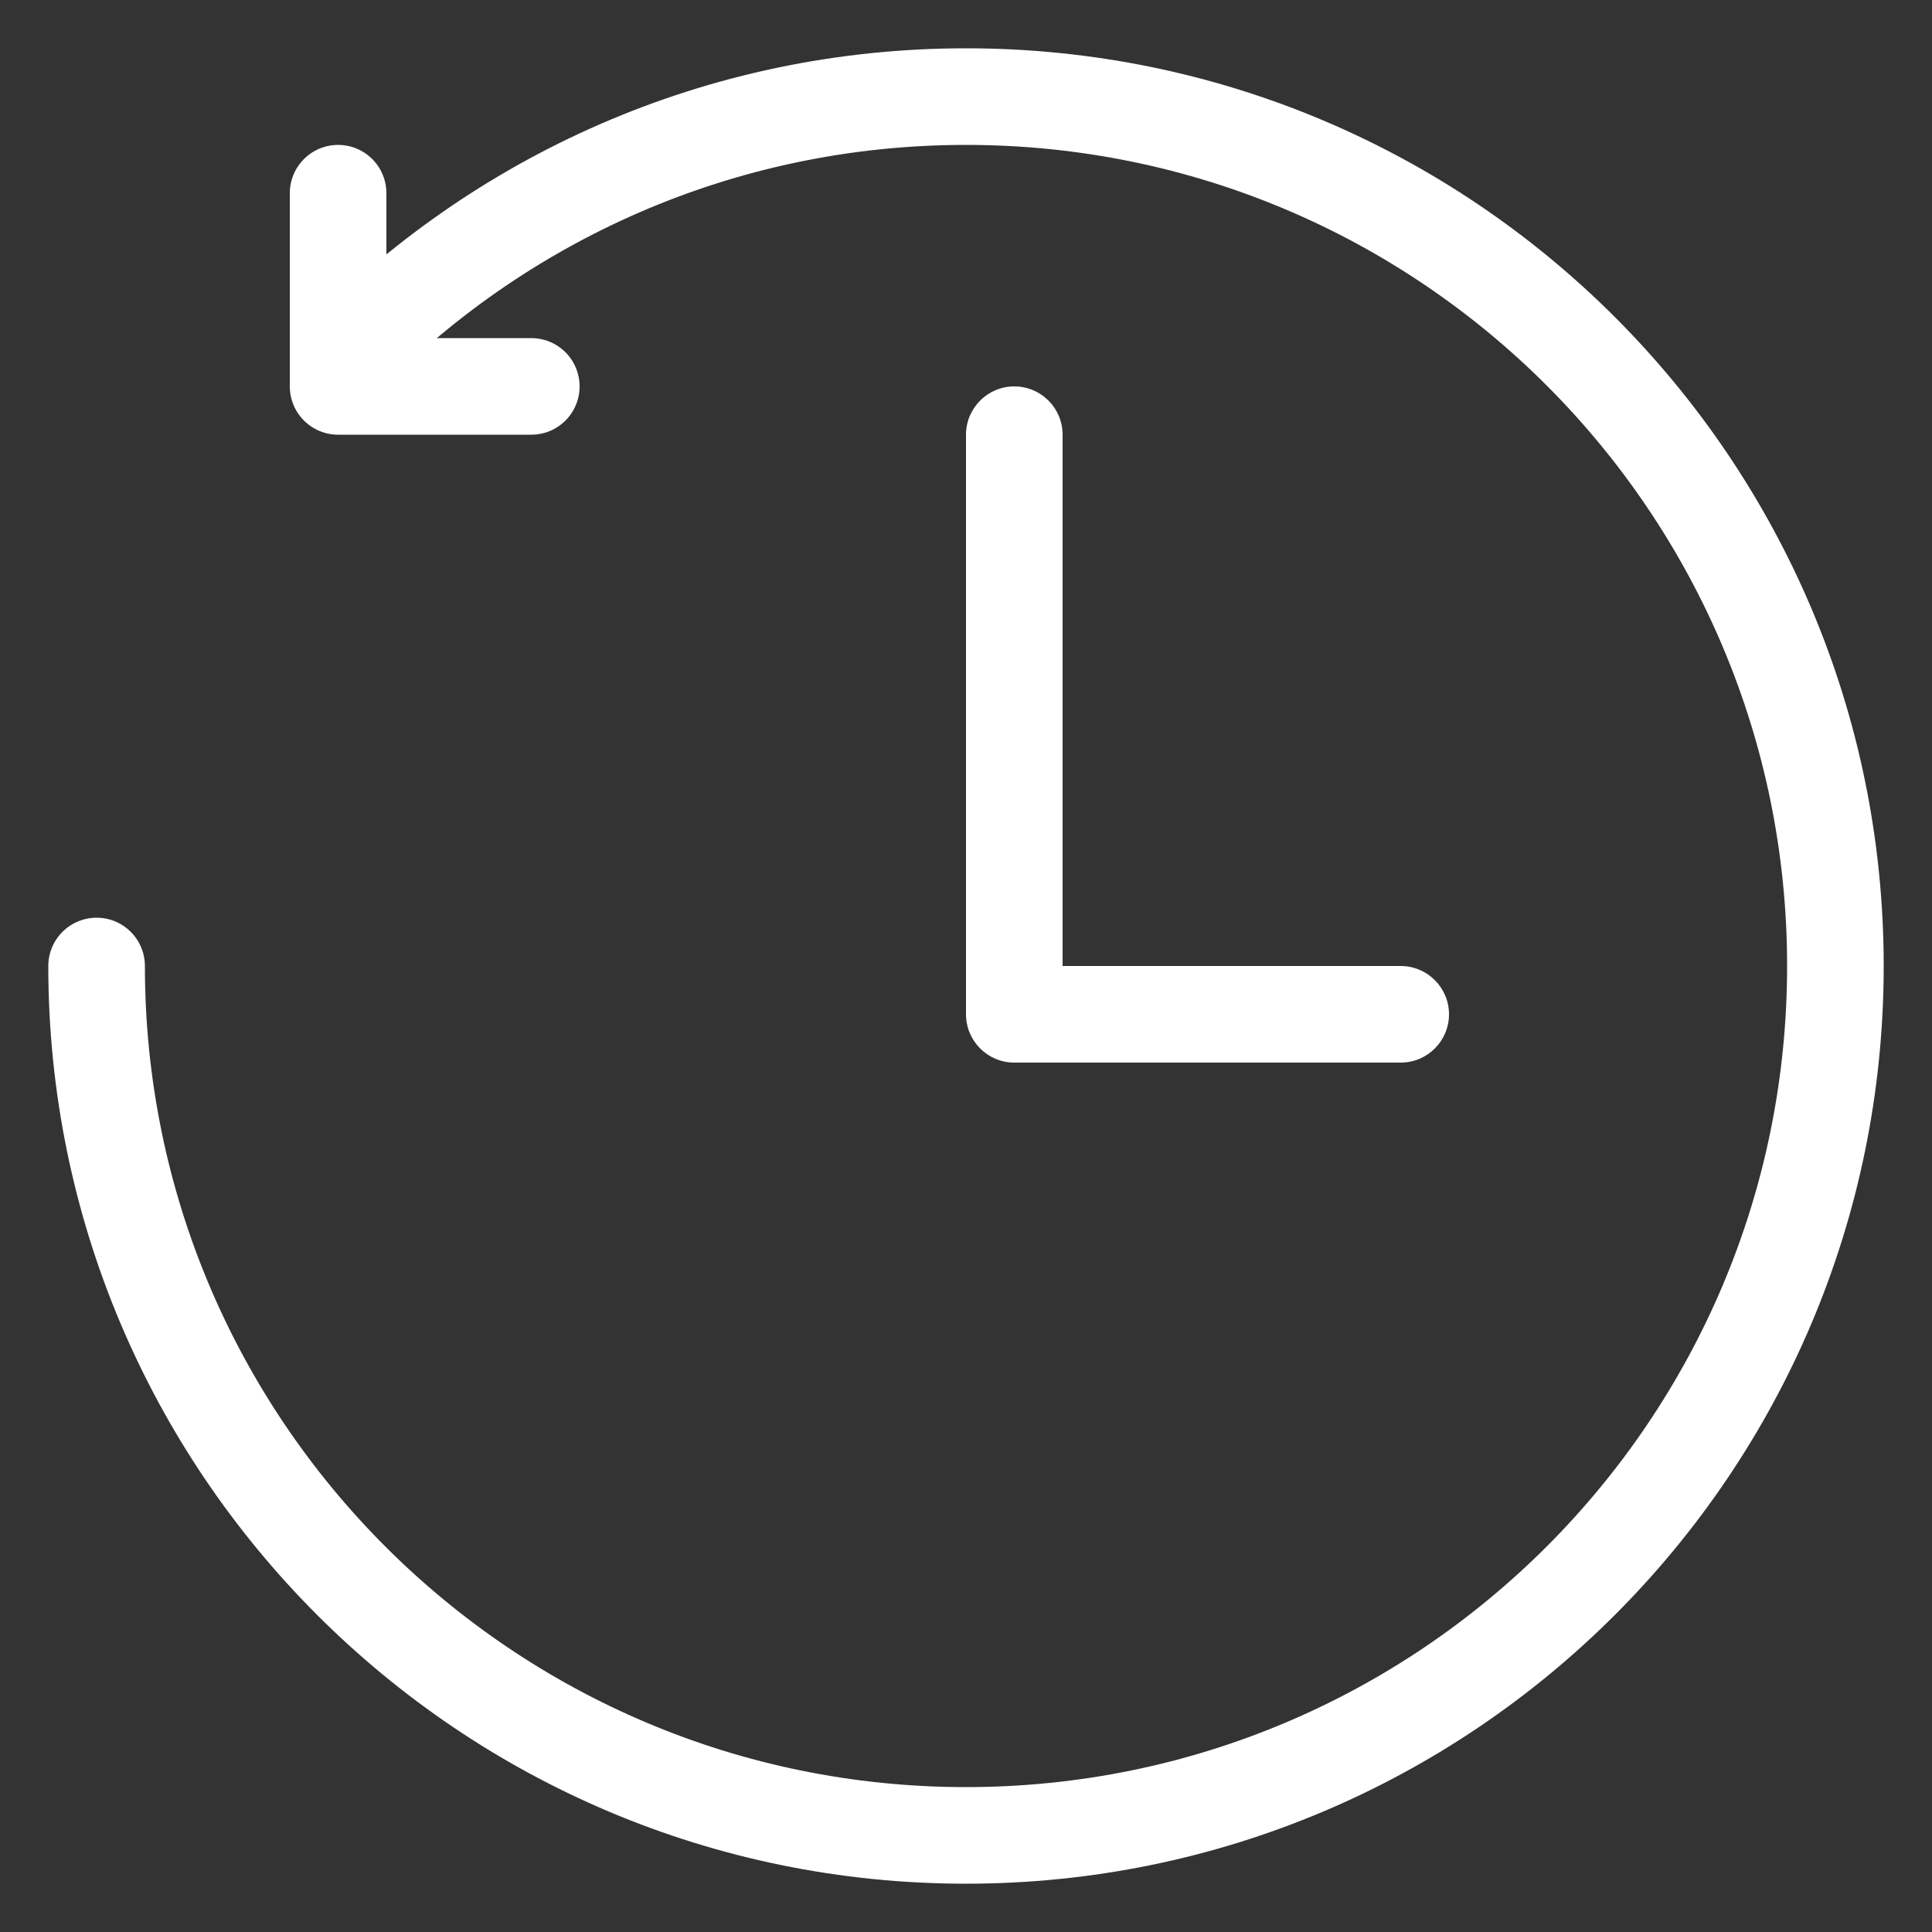<?xml version="1.0" encoding="UTF-8"?>
<svg width="40px" height="40px" viewBox="0 0 40 40" version="1.1" xmlns="http://www.w3.org/2000/svg" xmlns:xlink="http://www.w3.org/1999/xlink">
    <rect x="0" y="0" width="40" height="40" fill="#333333" stroke="none"/>
    <!-- Generator: Sketch 55.1 (78136) - https://sketchapp.com -->
    <title>icon_history</title>
    <desc>Created with Sketch.</desc>
    <g id="主页-黑色" stroke="none" stroke-width="1" fill="none" fill-rule="evenodd">
        <g id="icon_history">
            <rect id="Rectangle" x="0" y="0" width="40" height="40"></rect>
            <g id="Group" transform="translate(2, 2)">
                <path d="M0,18 C0,27.941 8.059,36 18,36 L18,36 C27.941,36 36,27.941 36,18 C36,8.059 27.941,0 18,0 C12.906,0 8.306,2.116 5.031,5.517" id="Path" stroke="#FFFFFF" stroke-width="2" stroke-linecap="round"></path>
                <polyline id="Path" stroke="#FFFFFF" stroke-width="2" stroke-linecap="round" stroke-linejoin="round" points="9 6 5 6 5 2 5 2"></polyline>
                <path d="M20,18 L27,18 C27.552,18 28,18.448 28,19 C28,19.552 27.552,20 27,20 L19,20 C18.724,20 18.474,19.888 18.293,19.707 C18.112,19.526 18,19.276 18,19 L18,7 C18,6.448 18.448,6 19,6 C19.552,6 20,6.448 20,7 L20,18 Z" id="Combined-Shape" fill="#FFFFFF"></path>
            </g>
        </g>
    </g>
</svg>